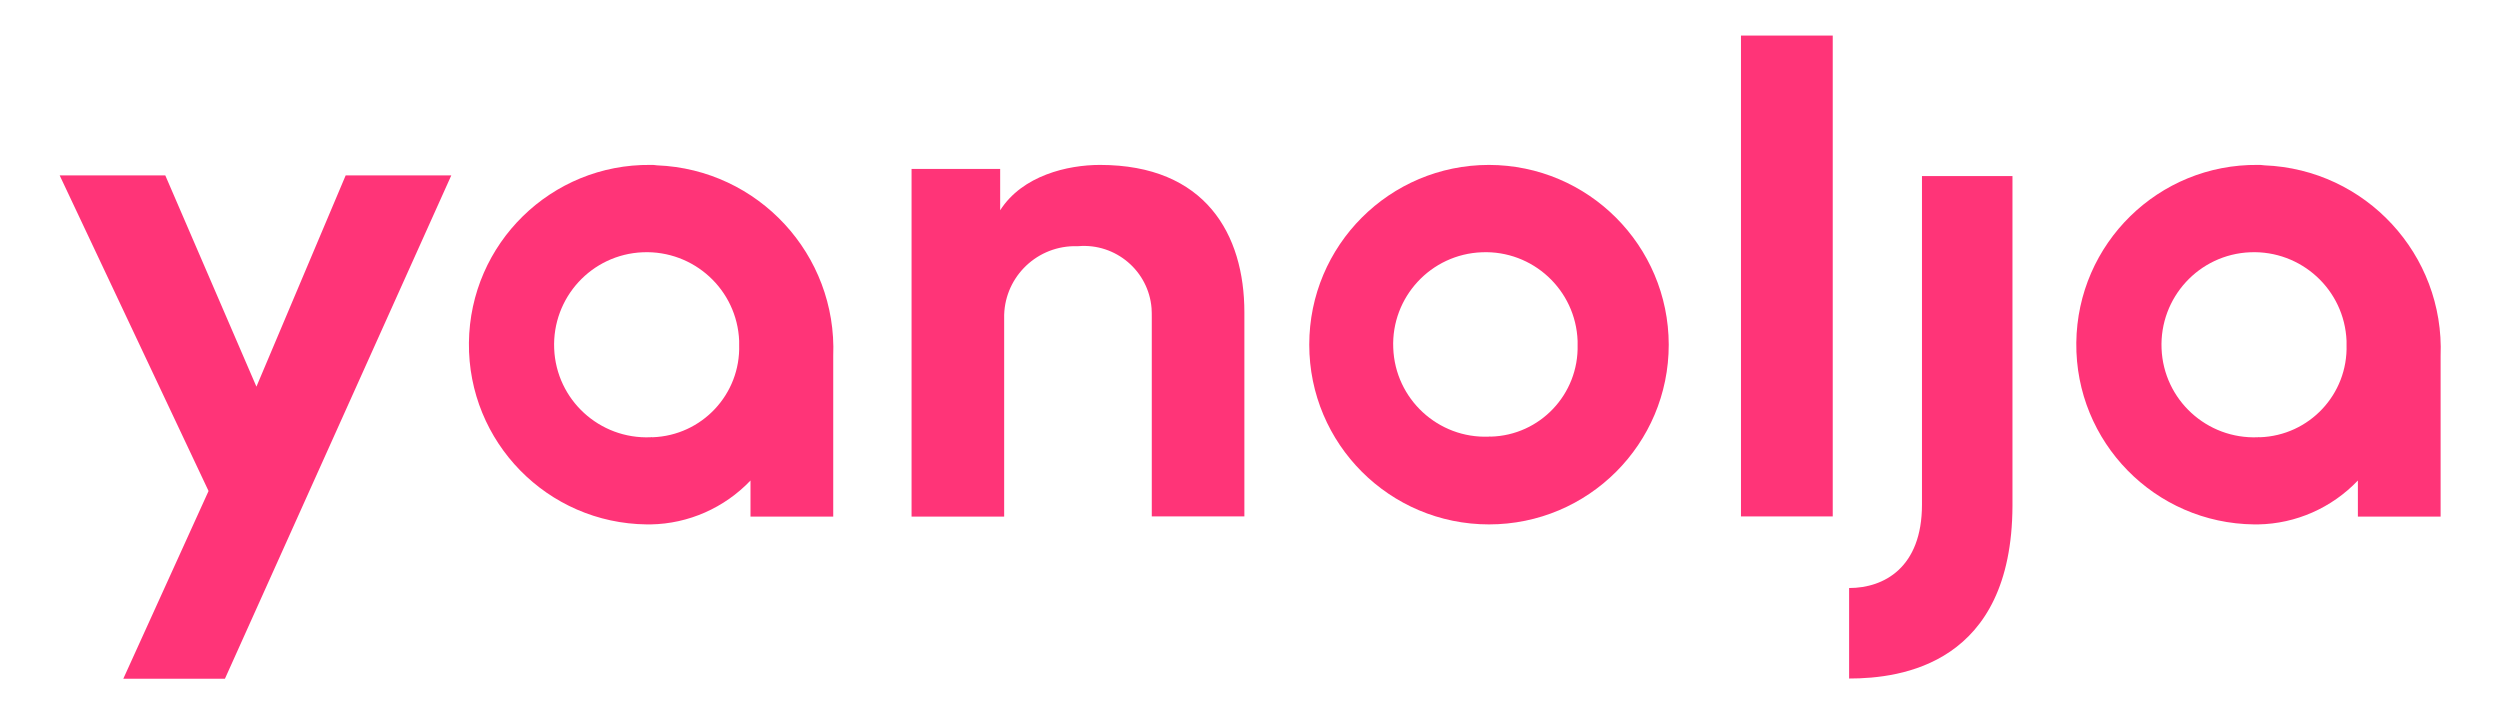 <?xml version="1.0" encoding="utf-8"?>
<!-- Generator: Adobe Illustrator 25.2.1, SVG Export Plug-In . SVG Version: 6.00 Build 0)  -->
<svg version="1.1" id="레이어_1" xmlns="http://www.w3.org/2000/svg" xmlns:xlink="http://www.w3.org/1999/xlink" x="0px"
	 y="0px" viewBox="0 0 119.06 34.02" style="enable-background:new 0 0 119.06 34.02;" xml:space="preserve">
<style type="text/css">
	.st0{fill:#FF3478;}
</style>
<g id="logo" transform="translate(-936.508 -300.006)">
	<path id="패스_1" class="st0" d="M948.72,318.42l-4.34-10.06h-5.03l7.09,15.03l-4.06,8.94h4.84L958,308.36h-5.03L948.72,318.42z"
		/>
	<path id="패스_2" class="st0" d="M967.49,307.86c-4.73-0.05-8.6,3.74-8.65,8.47s3.74,8.6,8.47,8.65c0.06,0,0.12,0,0.19,0
		c1.8-0.03,3.51-0.79,4.75-2.09v1.72h3.94v-7.65c0.19-4.83-3.57-8.89-8.39-9.08C967.69,307.86,967.59,307.86,967.49,307.86z
		 M967.49,320.83c-2.43,0.1-4.49-1.78-4.59-4.22c-0.1-2.43,1.78-4.49,4.22-4.59c2.43-0.1,4.49,1.78,4.59,4.22c0,0.06,0,0.13,0,0.19
		c0.07,2.35-1.77,4.32-4.13,4.4C967.55,320.82,967.52,320.82,967.49,320.83L967.49,320.83z"/>
	<path id="패스_3" class="st0" d="M988.89,307.86c-1.53,0-3.69,0.5-4.75,2.16v-1.97h-4.22v16.56h4.41v-9.44
		c-0.04-1.86,1.44-3.4,3.31-3.44c0.07,0,0.15,0,0.22,0c1.78-0.15,3.35,1.18,3.49,2.96c0.01,0.15,0.01,0.3,0.01,0.44v9.47h4.41v-9.72
		C995.77,311.17,993.92,307.86,988.89,307.86z"/>
	<path id="패스_4" class="st0" d="M1007.42,307.86c-4.73,0-8.56,3.83-8.56,8.56c0,4.73,3.83,8.56,8.56,8.56
		c4.73,0,8.56-3.83,8.56-8.56v0C1015.97,311.7,1012.15,307.87,1007.42,307.86z M1007.42,320.8c-2.42,0.1-4.47-1.79-4.56-4.22
		c-0.1-2.42,1.79-4.47,4.22-4.56c2.42-0.1,4.47,1.79,4.56,4.22c0,0.06,0,0.13,0,0.19c0.06,2.35-1.79,4.31-4.14,4.37
		C1007.48,320.79,1007.45,320.79,1007.42,320.8L1007.42,320.8z"/>
	<rect id="사각형_5" x="1019.42" y="301.7" class="st0" width="4.37" height="22.9"/>
	<path id="패스_5" class="st0" d="M1028.04,324.04c0,3-1.81,3.97-3.47,3.97v4.31c2.5,0,7.75-0.69,7.78-8.22v-15.71h-4.31V324.04z"
		/>
	<path id="패스_6" class="st0" d="M1044.04,307.86c-4.73-0.05-8.6,3.74-8.65,8.47s3.74,8.6,8.47,8.65c0.06,0,0.12,0,0.19,0
		c1.8-0.03,3.51-0.79,4.75-2.09v1.72h3.94v-7.65c0.19-4.83-3.57-8.89-8.39-9.08C1044.23,307.86,1044.13,307.86,1044.04,307.86z
		 M1044.04,320.83c-2.43,0.1-4.49-1.78-4.59-4.22c-0.1-2.43,1.78-4.49,4.22-4.59c2.43-0.1,4.49,1.78,4.59,4.22c0,0.06,0,0.13,0,0.19
		c0.07,2.35-1.77,4.32-4.13,4.4C1044.1,320.82,1044.07,320.82,1044.04,320.83L1044.04,320.83z"/>
</g>
</svg>
